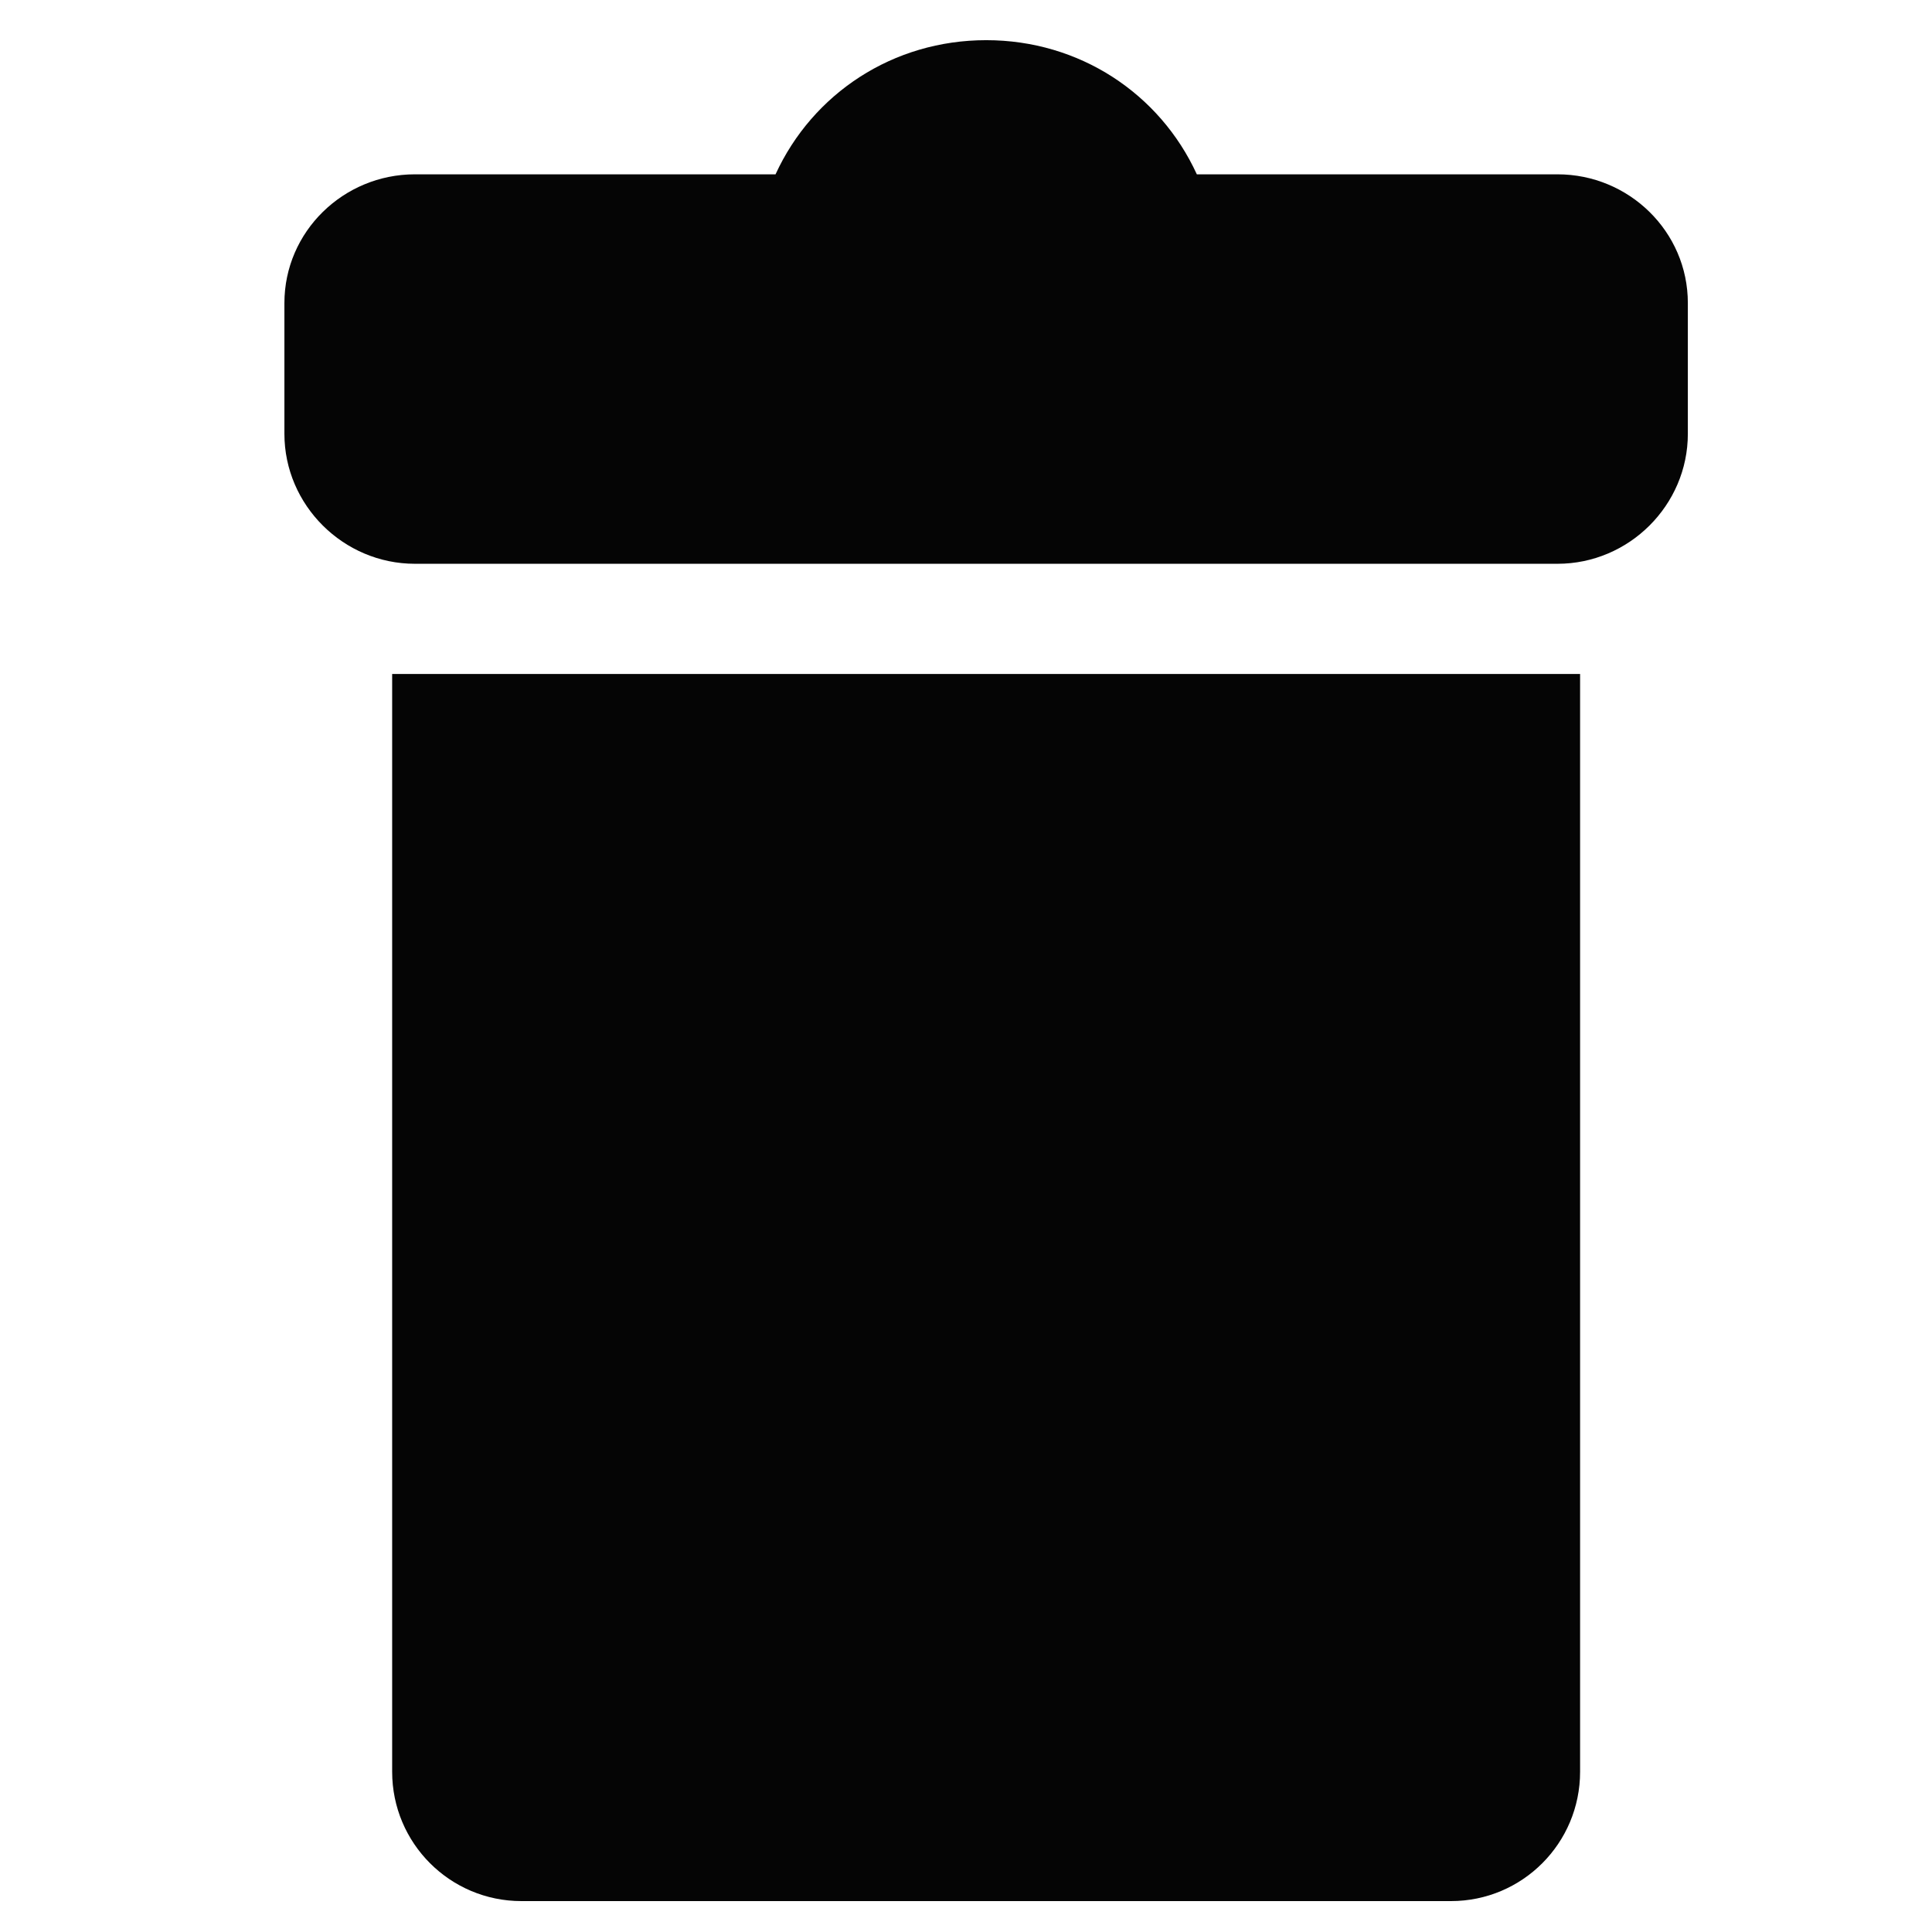 <?xml version="1.0" encoding="utf-8"?>
<!-- Generator: Adobe Illustrator 16.0.0, SVG Export Plug-In . SVG Version: 6.00 Build 0)  -->
<!DOCTYPE svg PUBLIC "-//W3C//DTD SVG 1.1//EN" "http://www.w3.org/Graphics/SVG/1.1/DTD/svg11.dtd">
<svg version="1.1" id="Layer_1" xmlns="http://www.w3.org/2000/svg" xmlns:xlink="http://www.w3.org/1999/xlink" x="0px" y="0px"
	 width="48px" height="48px" viewBox="0 0 48 48" enable-background="new 0 0 48 48" xml:space="preserve">
<g>
	<path fill="#050505" d="M9.743,44.019c0,1.774,1.437,3.213,3.211,3.213h23.095c1.774,0,3.208-1.438,3.208-3.213V16.745H9.743
		V44.019z"/>
	<path fill="#050505" d="M38.696,4.331h-8.961c-0.921-2.008-2.917-3.333-5.233-3.333c-2.317,0-4.312,1.325-5.234,3.333h-8.961
		c-1.774,0-3.241,1.423-3.241,3.198v3.249c0,1.774,1.467,3.229,3.241,3.229h28.389c1.775,0,3.238-1.455,3.238-3.229V7.529
		C41.934,5.754,40.471,4.331,38.696,4.331z"/>
</g>
</svg>

